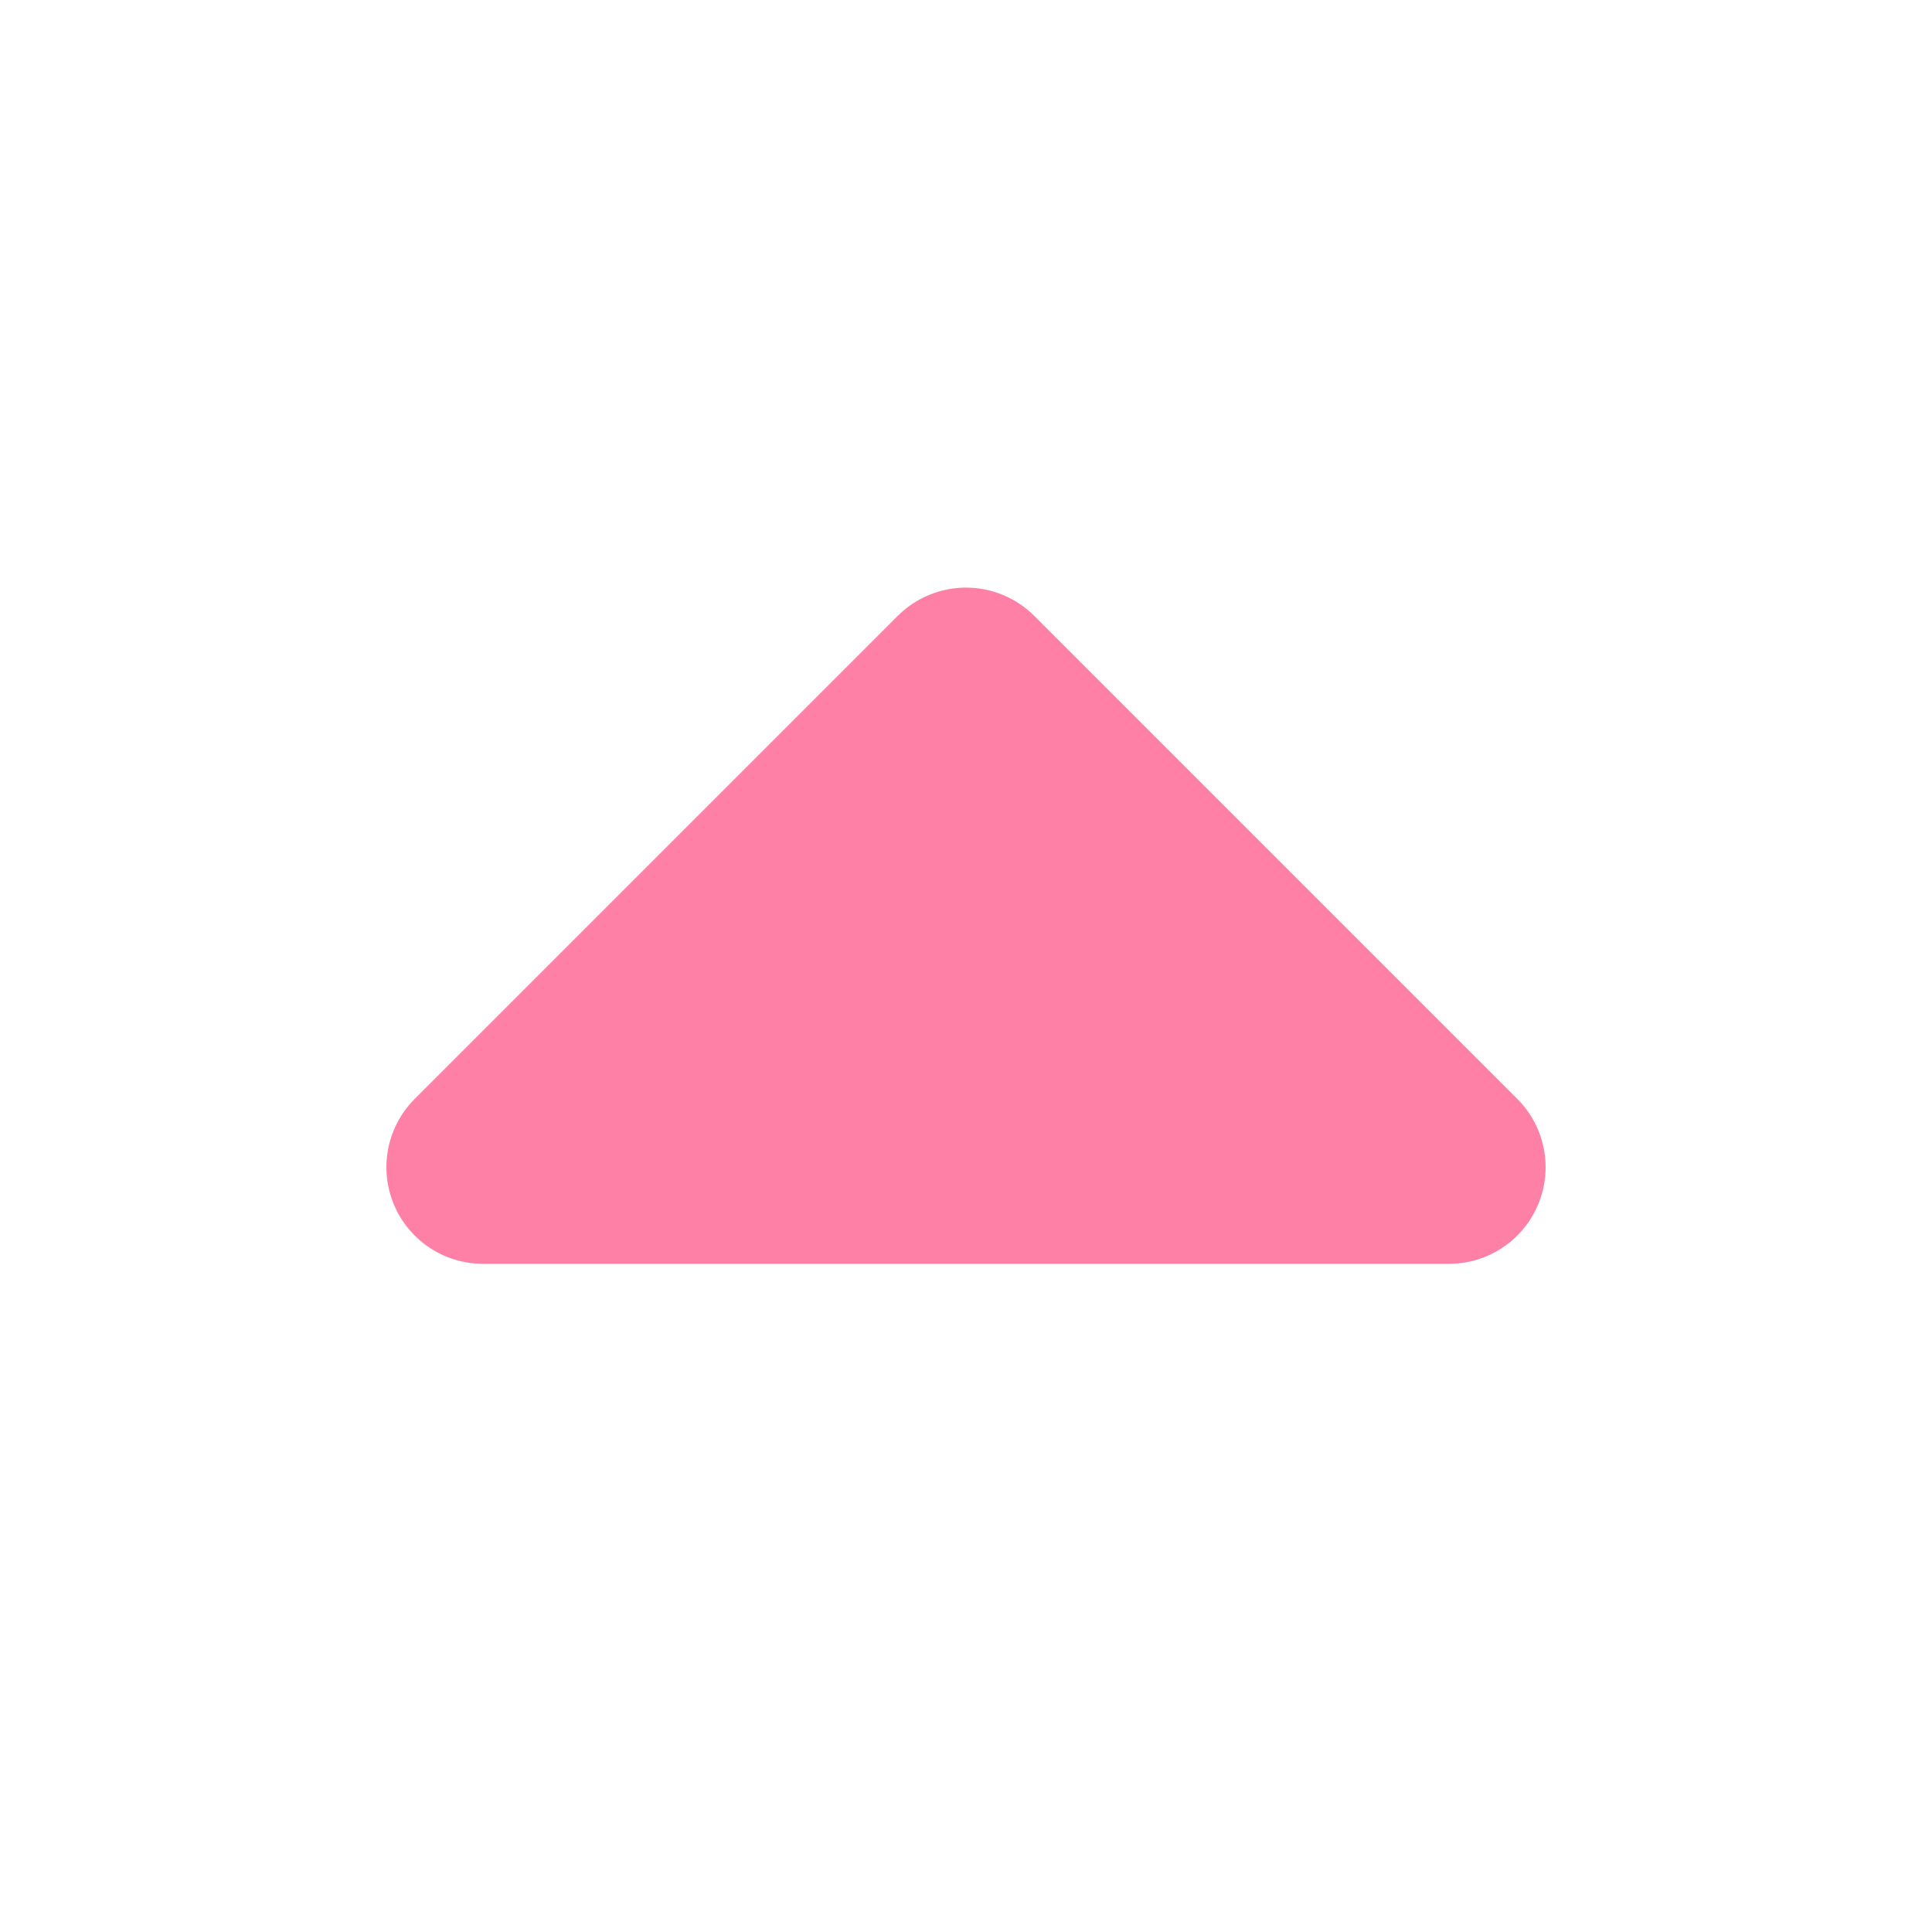 <svg width="20" height="20" viewBox="0 0 20 20" fill="none" xmlns="http://www.w3.org/2000/svg">
<g id="icon-park-solid:up-one">
<path id="Vector" d="M5 12.083L10 7.083L15 12.083H5Z" fill="#FF80A6" stroke="#FF80A6" stroke-width="2" stroke-linejoin="round"/>
</g>
</svg>
